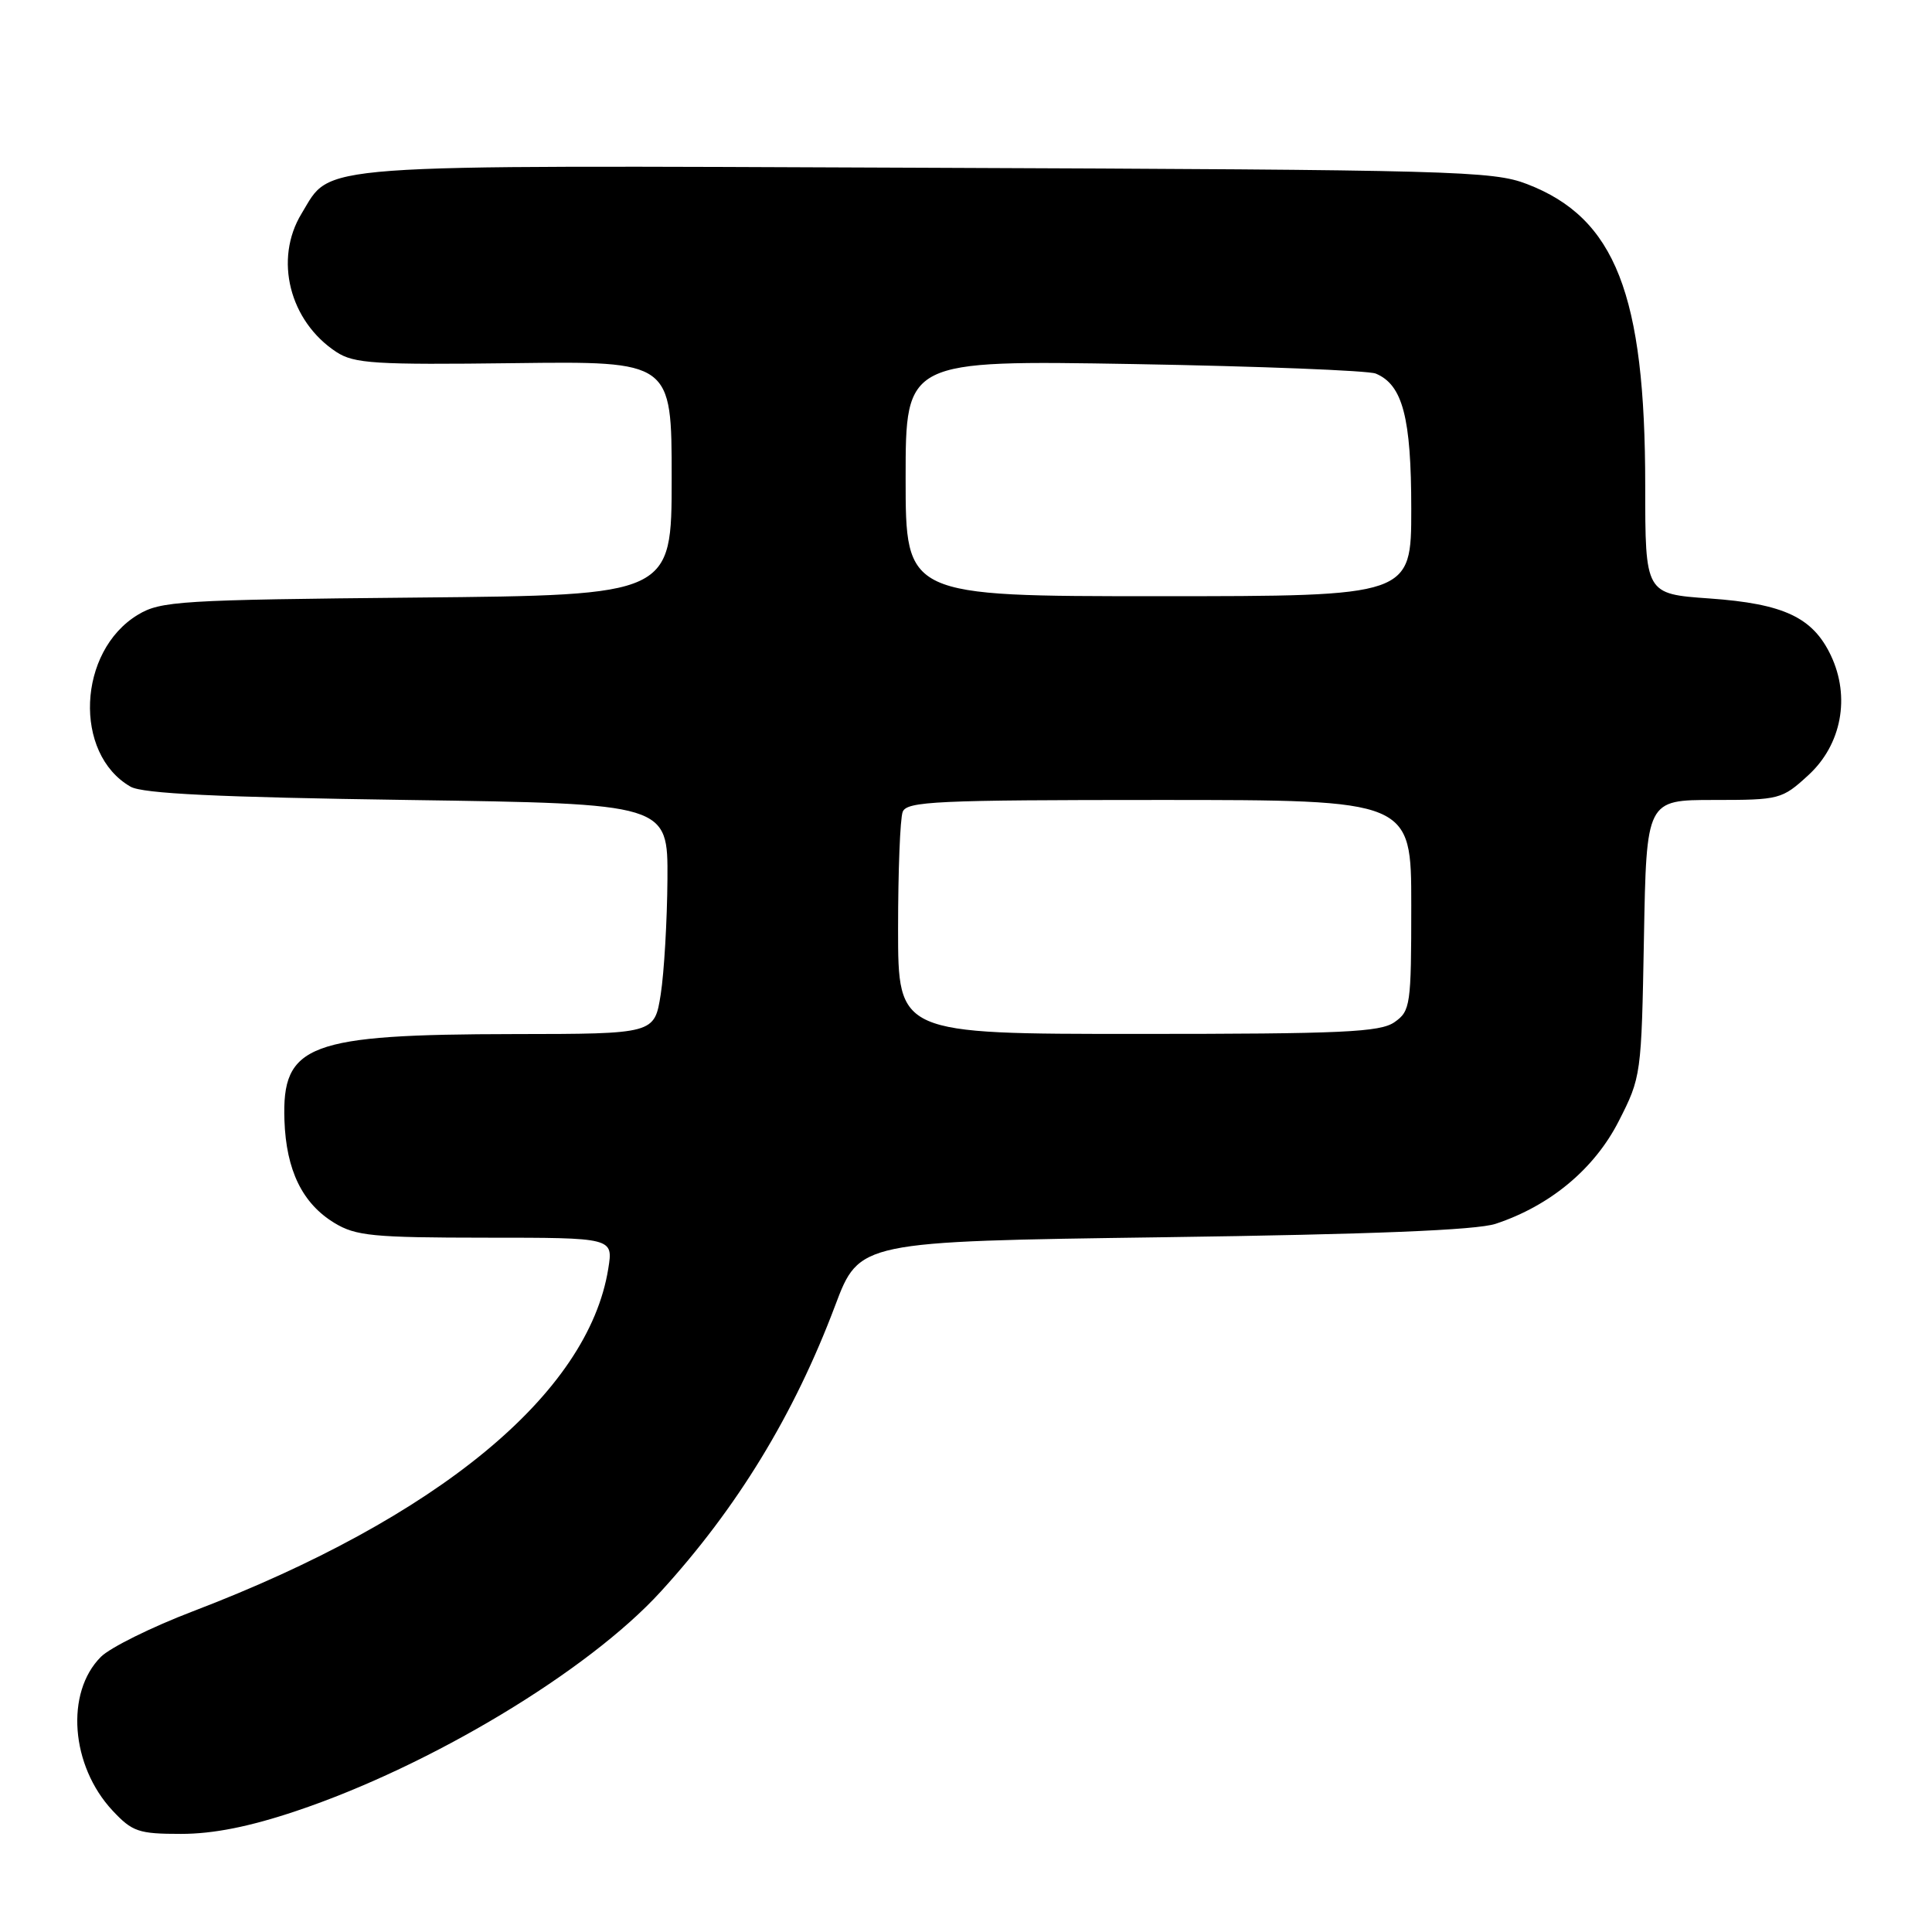 <?xml version="1.0" encoding="UTF-8" standalone="no"?>
<!DOCTYPE svg PUBLIC "-//W3C//DTD SVG 1.1//EN" "http://www.w3.org/Graphics/SVG/1.1/DTD/svg11.dtd" >
<svg xmlns="http://www.w3.org/2000/svg" xmlns:xlink="http://www.w3.org/1999/xlink" version="1.1" viewBox="0 0 256 256">
 <g >
 <path fill="currentColor"
d=" M 39.24 239.97 C 57.03 234.01 77.91 221.45 87.53 210.92 C 97.69 199.80 105.22 187.45 110.66 173.00 C 113.86 164.50 113.86 164.50 154.18 163.94 C 181.81 163.56 195.66 163.00 198.18 162.16 C 205.40 159.77 211.26 154.89 214.48 148.58 C 217.47 142.72 217.50 142.45 217.83 124.33 C 218.16 106.00 218.16 106.00 227.09 106.00 C 235.80 106.00 236.12 105.92 239.61 102.72 C 244.02 98.68 245.21 92.35 242.60 86.85 C 240.20 81.80 236.37 80.00 226.52 79.30 C 218.00 78.70 218.00 78.70 218.00 64.32 C 218.00 39.00 214.03 28.88 202.34 24.39 C 197.80 22.64 192.83 22.51 122.77 22.23 C 40.08 21.90 44.04 21.61 39.96 28.30 C 36.28 34.34 38.35 42.56 44.57 46.64 C 46.93 48.18 49.65 48.35 68.12 48.12 C 89.00 47.86 89.00 47.86 89.00 63.36 C 89.00 78.86 89.00 78.86 55.25 79.18 C 23.84 79.48 21.28 79.64 18.27 81.46 C 10.27 86.29 9.70 99.89 17.30 104.24 C 18.90 105.16 28.91 105.64 54.00 106.00 C 88.50 106.50 88.50 106.50 88.44 116.50 C 88.40 122.00 88.00 128.86 87.55 131.75 C 86.72 137.00 86.72 137.00 68.11 137.02 C 40.82 137.06 37.34 138.37 37.69 148.46 C 37.92 155.06 40.06 159.46 44.30 162.04 C 47.14 163.77 49.40 163.99 64.38 164.00 C 81.26 164.00 81.26 164.00 80.60 168.10 C 77.95 184.67 58.02 201.11 25.55 213.51 C 20.08 215.60 14.59 218.32 13.37 219.54 C 8.63 224.28 9.37 233.97 14.91 239.91 C 17.54 242.72 18.36 243.00 24.00 243.00 C 28.25 243.00 33.05 242.05 39.24 239.97 Z  M 119.00 123.08 C 119.00 115.43 119.27 108.45 119.61 107.58 C 120.14 106.18 124.08 106.00 153.61 106.00 C 187.00 106.00 187.00 106.00 187.00 119.94 C 187.00 133.22 186.89 133.96 184.78 135.44 C 182.88 136.77 177.92 137.00 150.78 137.00 C 119.00 137.00 119.00 137.00 119.00 123.08 Z  M 120.00 63.36 C 120.00 47.73 120.00 47.73 150.25 48.24 C 166.89 48.53 181.30 49.10 182.29 49.50 C 185.86 50.98 187.00 55.32 187.00 67.45 C 187.00 79.00 187.00 79.00 153.50 79.00 C 120.00 79.00 120.00 79.00 120.00 63.36 Z "/>
</g>
</svg>